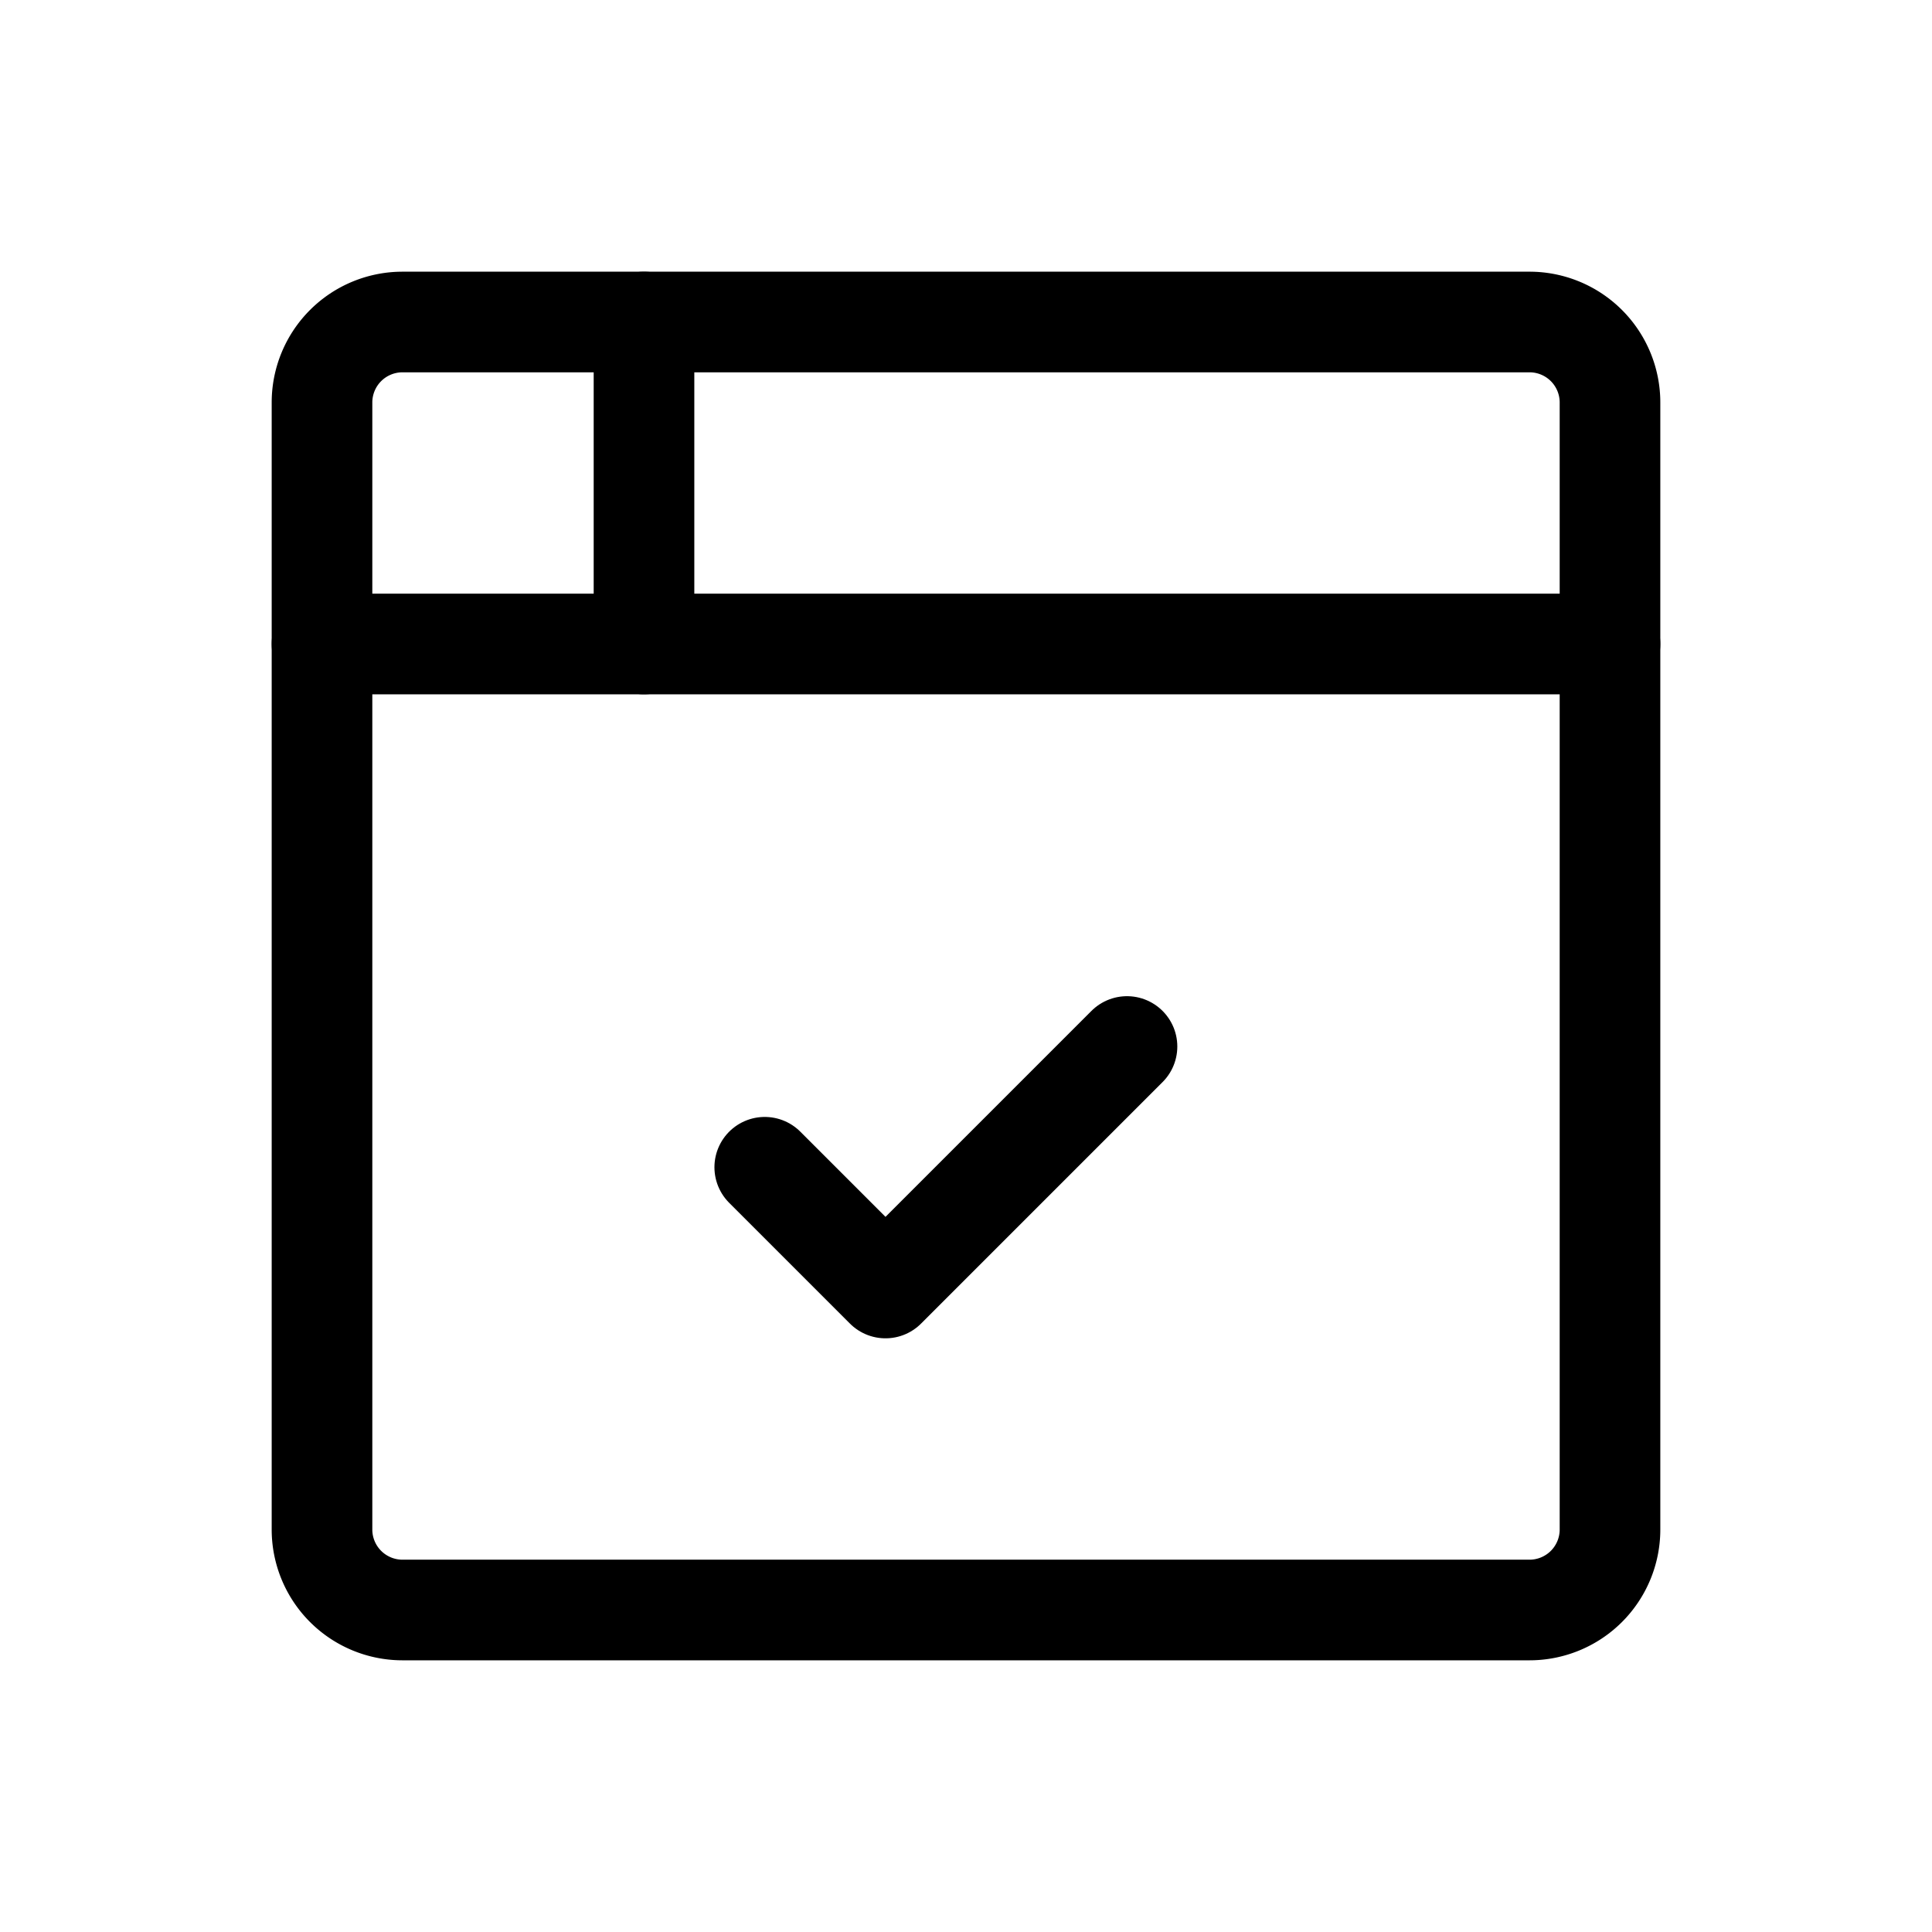 <svg xmlns="http://www.w3.org/2000/svg" viewBox="0 0 24 24" fill="none" stroke="currentColor" stroke-linecap="round" stroke-linejoin="round" width="44" height="44" stroke-width="1.25"> <path d="M4 4m0 1a1 1 0 0 1 1 -1h14a1 1 0 0 1 1 1v14a1 1 0 0 1 -1 1h-14a1 1 0 0 1 -1 -1z"></path> <path d="M4 8h16"></path> <path d="M8 4v4"></path> <path d="M9.5 14.5l1.5 1.5l3 -3"></path> </svg> 